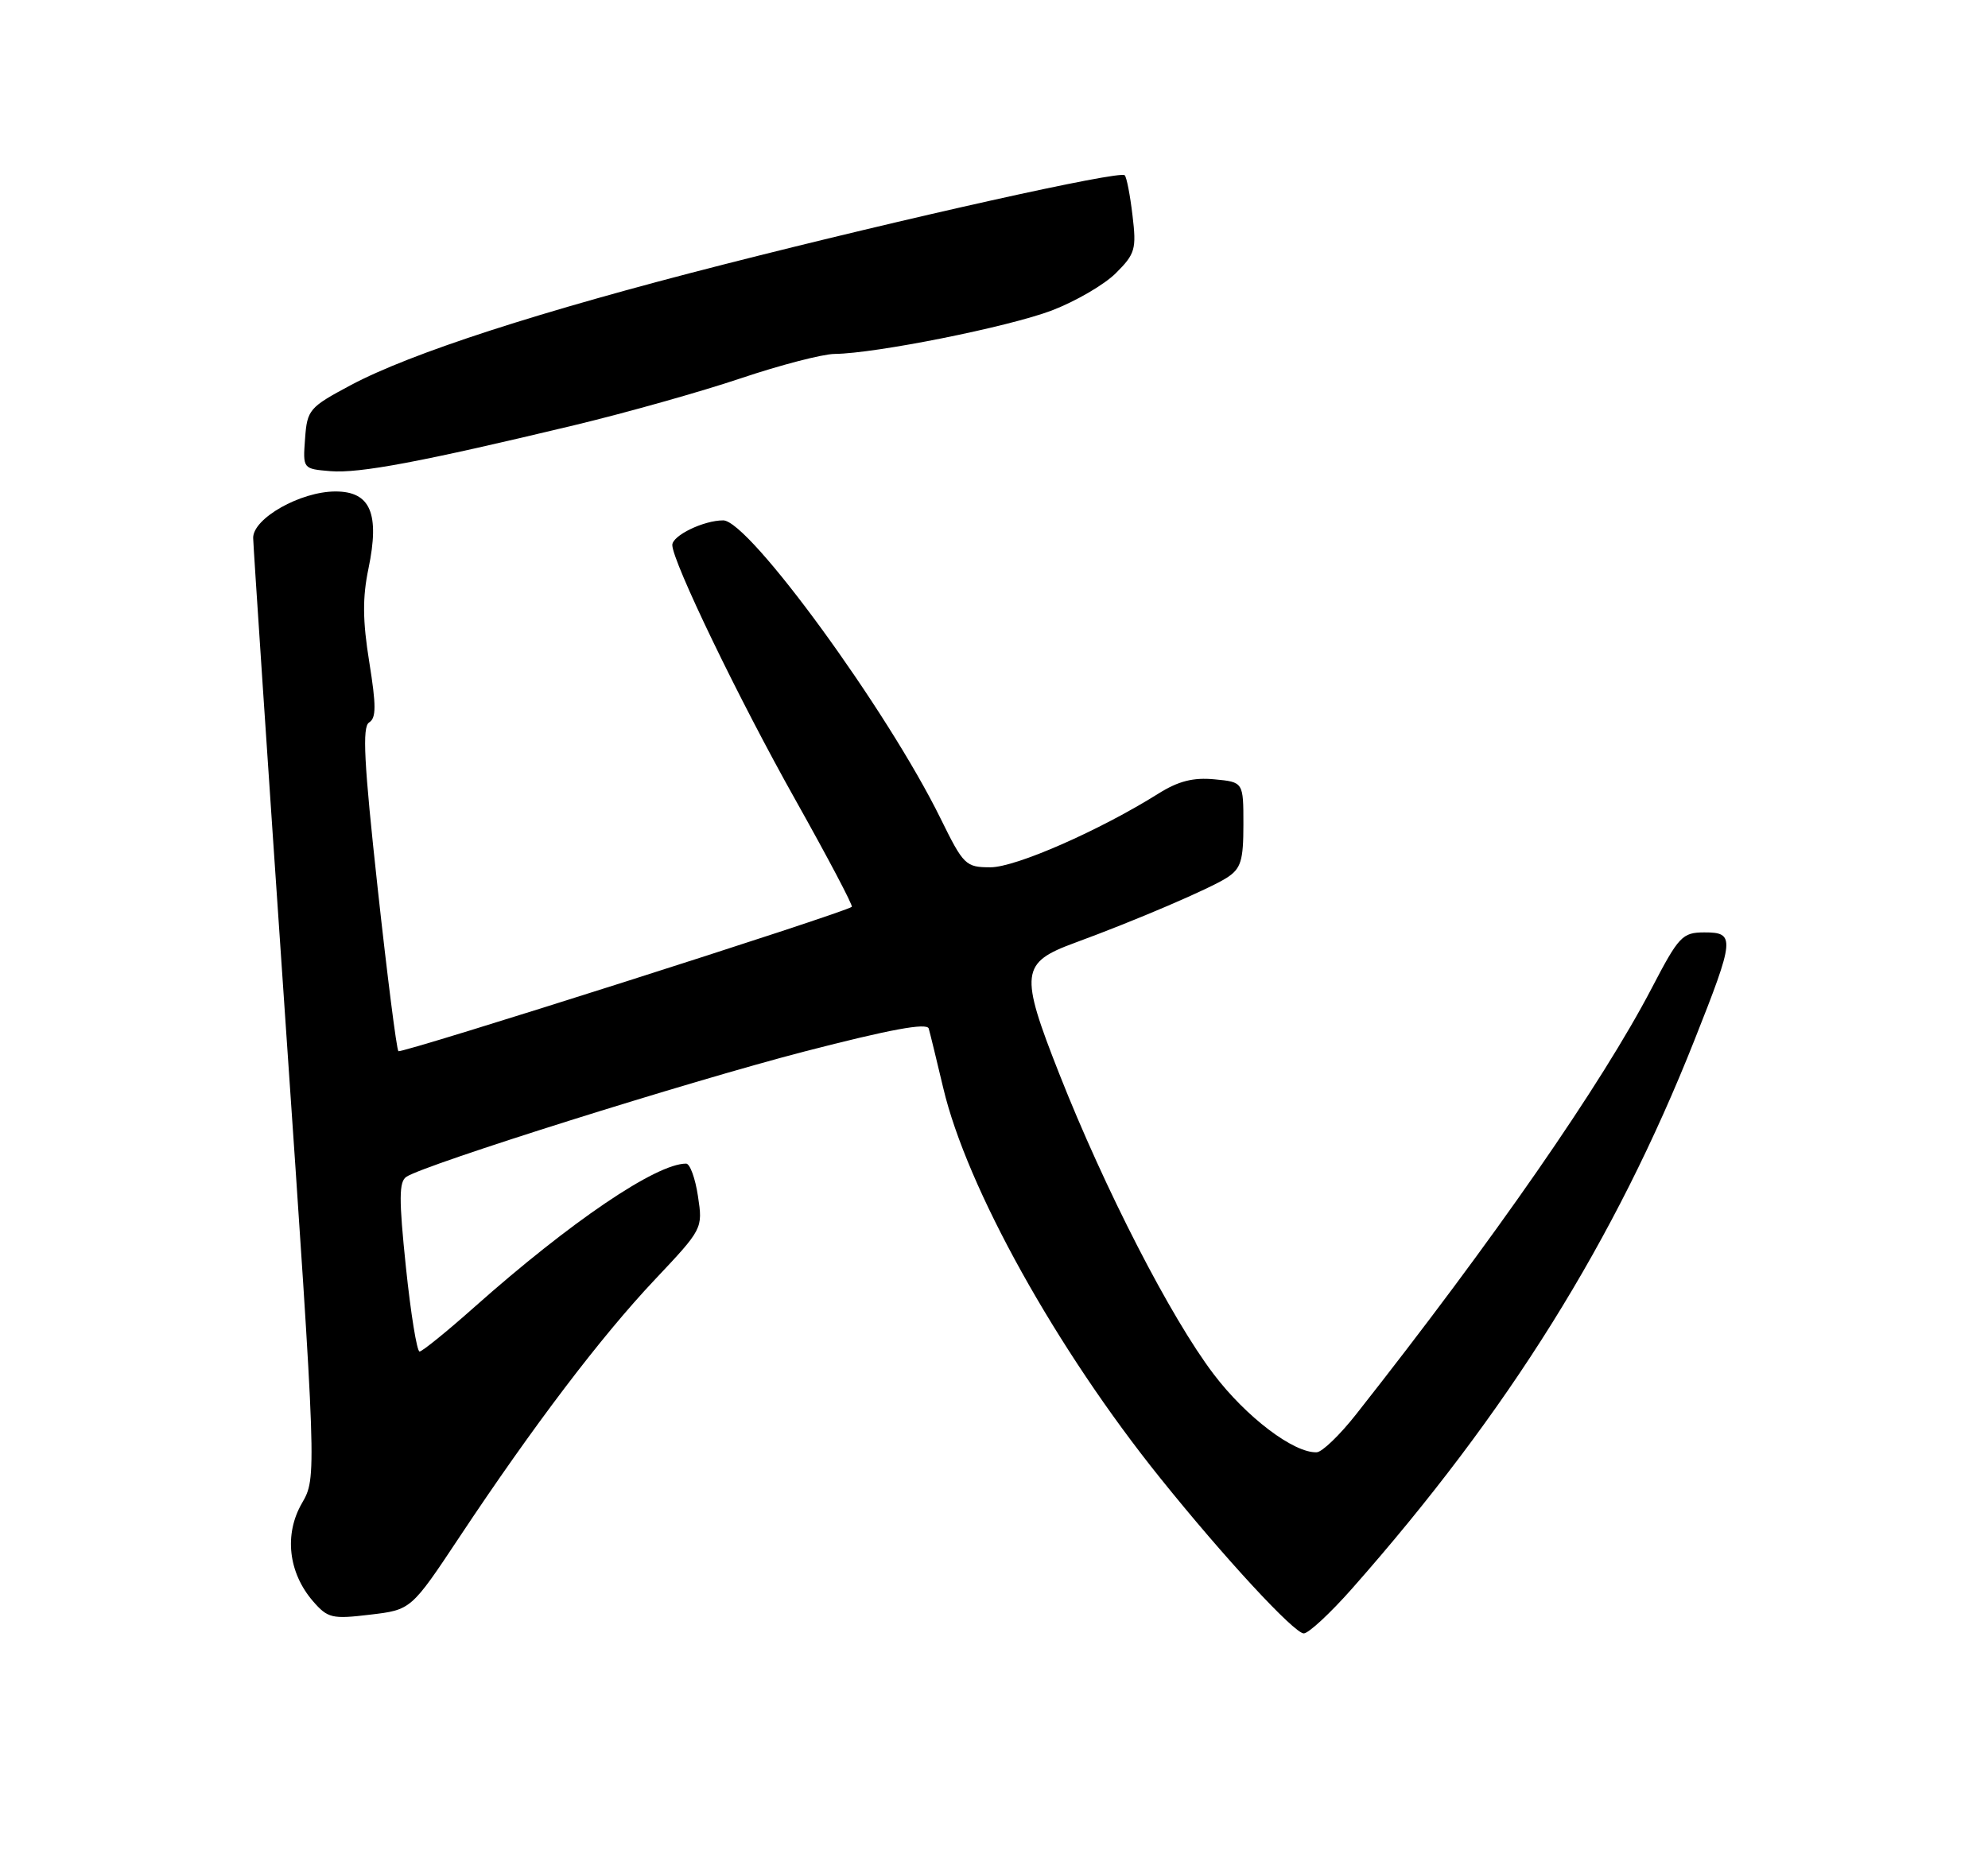 <?xml version="1.0" encoding="UTF-8" standalone="no"?>
<!DOCTYPE svg PUBLIC "-//W3C//DTD SVG 1.1//EN" "http://www.w3.org/Graphics/SVG/1.1/DTD/svg11.dtd" >
<svg xmlns="http://www.w3.org/2000/svg" xmlns:xlink="http://www.w3.org/1999/xlink" version="1.1" viewBox="0 0 275 256">
 <g >
 <path fill="currentColor"
d=" M 187.03 219.80 C 208.60 195.37 223.41 171.64 234.40 143.90 C 239.98 129.83 240.06 129.00 235.75 129.01 C 232.72 129.02 232.23 129.53 228.50 136.69 C 221.56 150.00 206.64 171.52 187.59 195.69 C 185.34 198.55 182.89 200.91 182.14 200.94 C 178.98 201.07 172.38 196.07 167.87 190.11 C 161.94 182.30 152.82 164.54 146.53 148.58 C 141.02 134.59 141.19 133.20 148.68 130.45 C 157.10 127.36 167.42 122.94 169.75 121.42 C 171.66 120.17 172.00 119.07 172.00 114.08 C 172.00 108.21 172.00 108.21 168.00 107.83 C 165.06 107.55 163.01 108.07 160.25 109.80 C 152.10 114.91 140.51 120.00 137.02 120.00 C 133.58 120.00 133.29 119.71 130.11 113.25 C 122.75 98.26 103.60 72.00 100.04 72.00 C 97.33 72.00 93.00 74.10 93.00 75.41 C 93.02 77.70 102.21 96.76 110.02 110.65 C 114.50 118.64 118.02 125.30 117.83 125.47 C 116.95 126.26 55.50 145.83 55.11 145.44 C 54.86 145.20 53.57 135.03 52.24 122.86 C 50.34 105.46 50.09 100.56 51.06 99.96 C 52.05 99.35 52.05 97.63 51.08 91.60 C 50.16 85.89 50.13 82.68 50.97 78.67 C 52.55 71.05 51.25 68.00 46.41 68.00 C 41.57 68.00 34.99 71.72 35.02 74.43 C 35.04 75.57 37.02 105.28 39.43 140.46 C 43.82 204.42 43.82 204.42 41.76 208.00 C 39.28 212.30 39.89 217.60 43.29 221.54 C 45.34 223.90 45.92 224.04 51.18 223.41 C 56.87 222.74 56.87 222.74 63.59 212.62 C 73.76 197.30 83.12 184.97 90.54 177.10 C 97.21 170.03 97.23 170.00 96.55 165.51 C 96.18 163.03 95.44 161.00 94.91 161.00 C 90.77 161.00 78.92 169.04 65.60 180.87 C 61.81 184.24 58.40 187.00 58.04 187.00 C 57.67 187.00 56.82 181.75 56.15 175.33 C 55.17 165.89 55.18 163.50 56.22 162.82 C 58.89 161.09 95.19 149.66 111.31 145.48 C 123.11 142.43 128.22 141.48 128.47 142.31 C 128.66 142.97 129.56 146.65 130.47 150.50 C 133.72 164.31 146.14 186.65 160.49 204.50 C 169.33 215.51 179.03 226.00 180.35 226.00 C 181.01 226.00 184.02 223.21 187.03 219.80 Z  M 79.50 58.82 C 86.65 57.10 96.98 54.19 102.45 52.35 C 107.92 50.51 113.77 48.99 115.45 48.97 C 121.15 48.91 139.47 45.24 145.49 42.96 C 148.78 41.70 152.78 39.38 154.37 37.78 C 157.03 35.13 157.22 34.47 156.66 29.81 C 156.33 27.01 155.85 24.51 155.58 24.25 C 154.90 23.57 125.53 30.11 100.00 36.62 C 74.67 43.08 56.82 48.86 48.50 53.30 C 42.77 56.36 42.49 56.69 42.20 60.69 C 41.89 64.87 41.89 64.87 45.70 65.19 C 49.72 65.52 58.28 63.91 79.50 58.82 Z "/>
</g>
</svg>